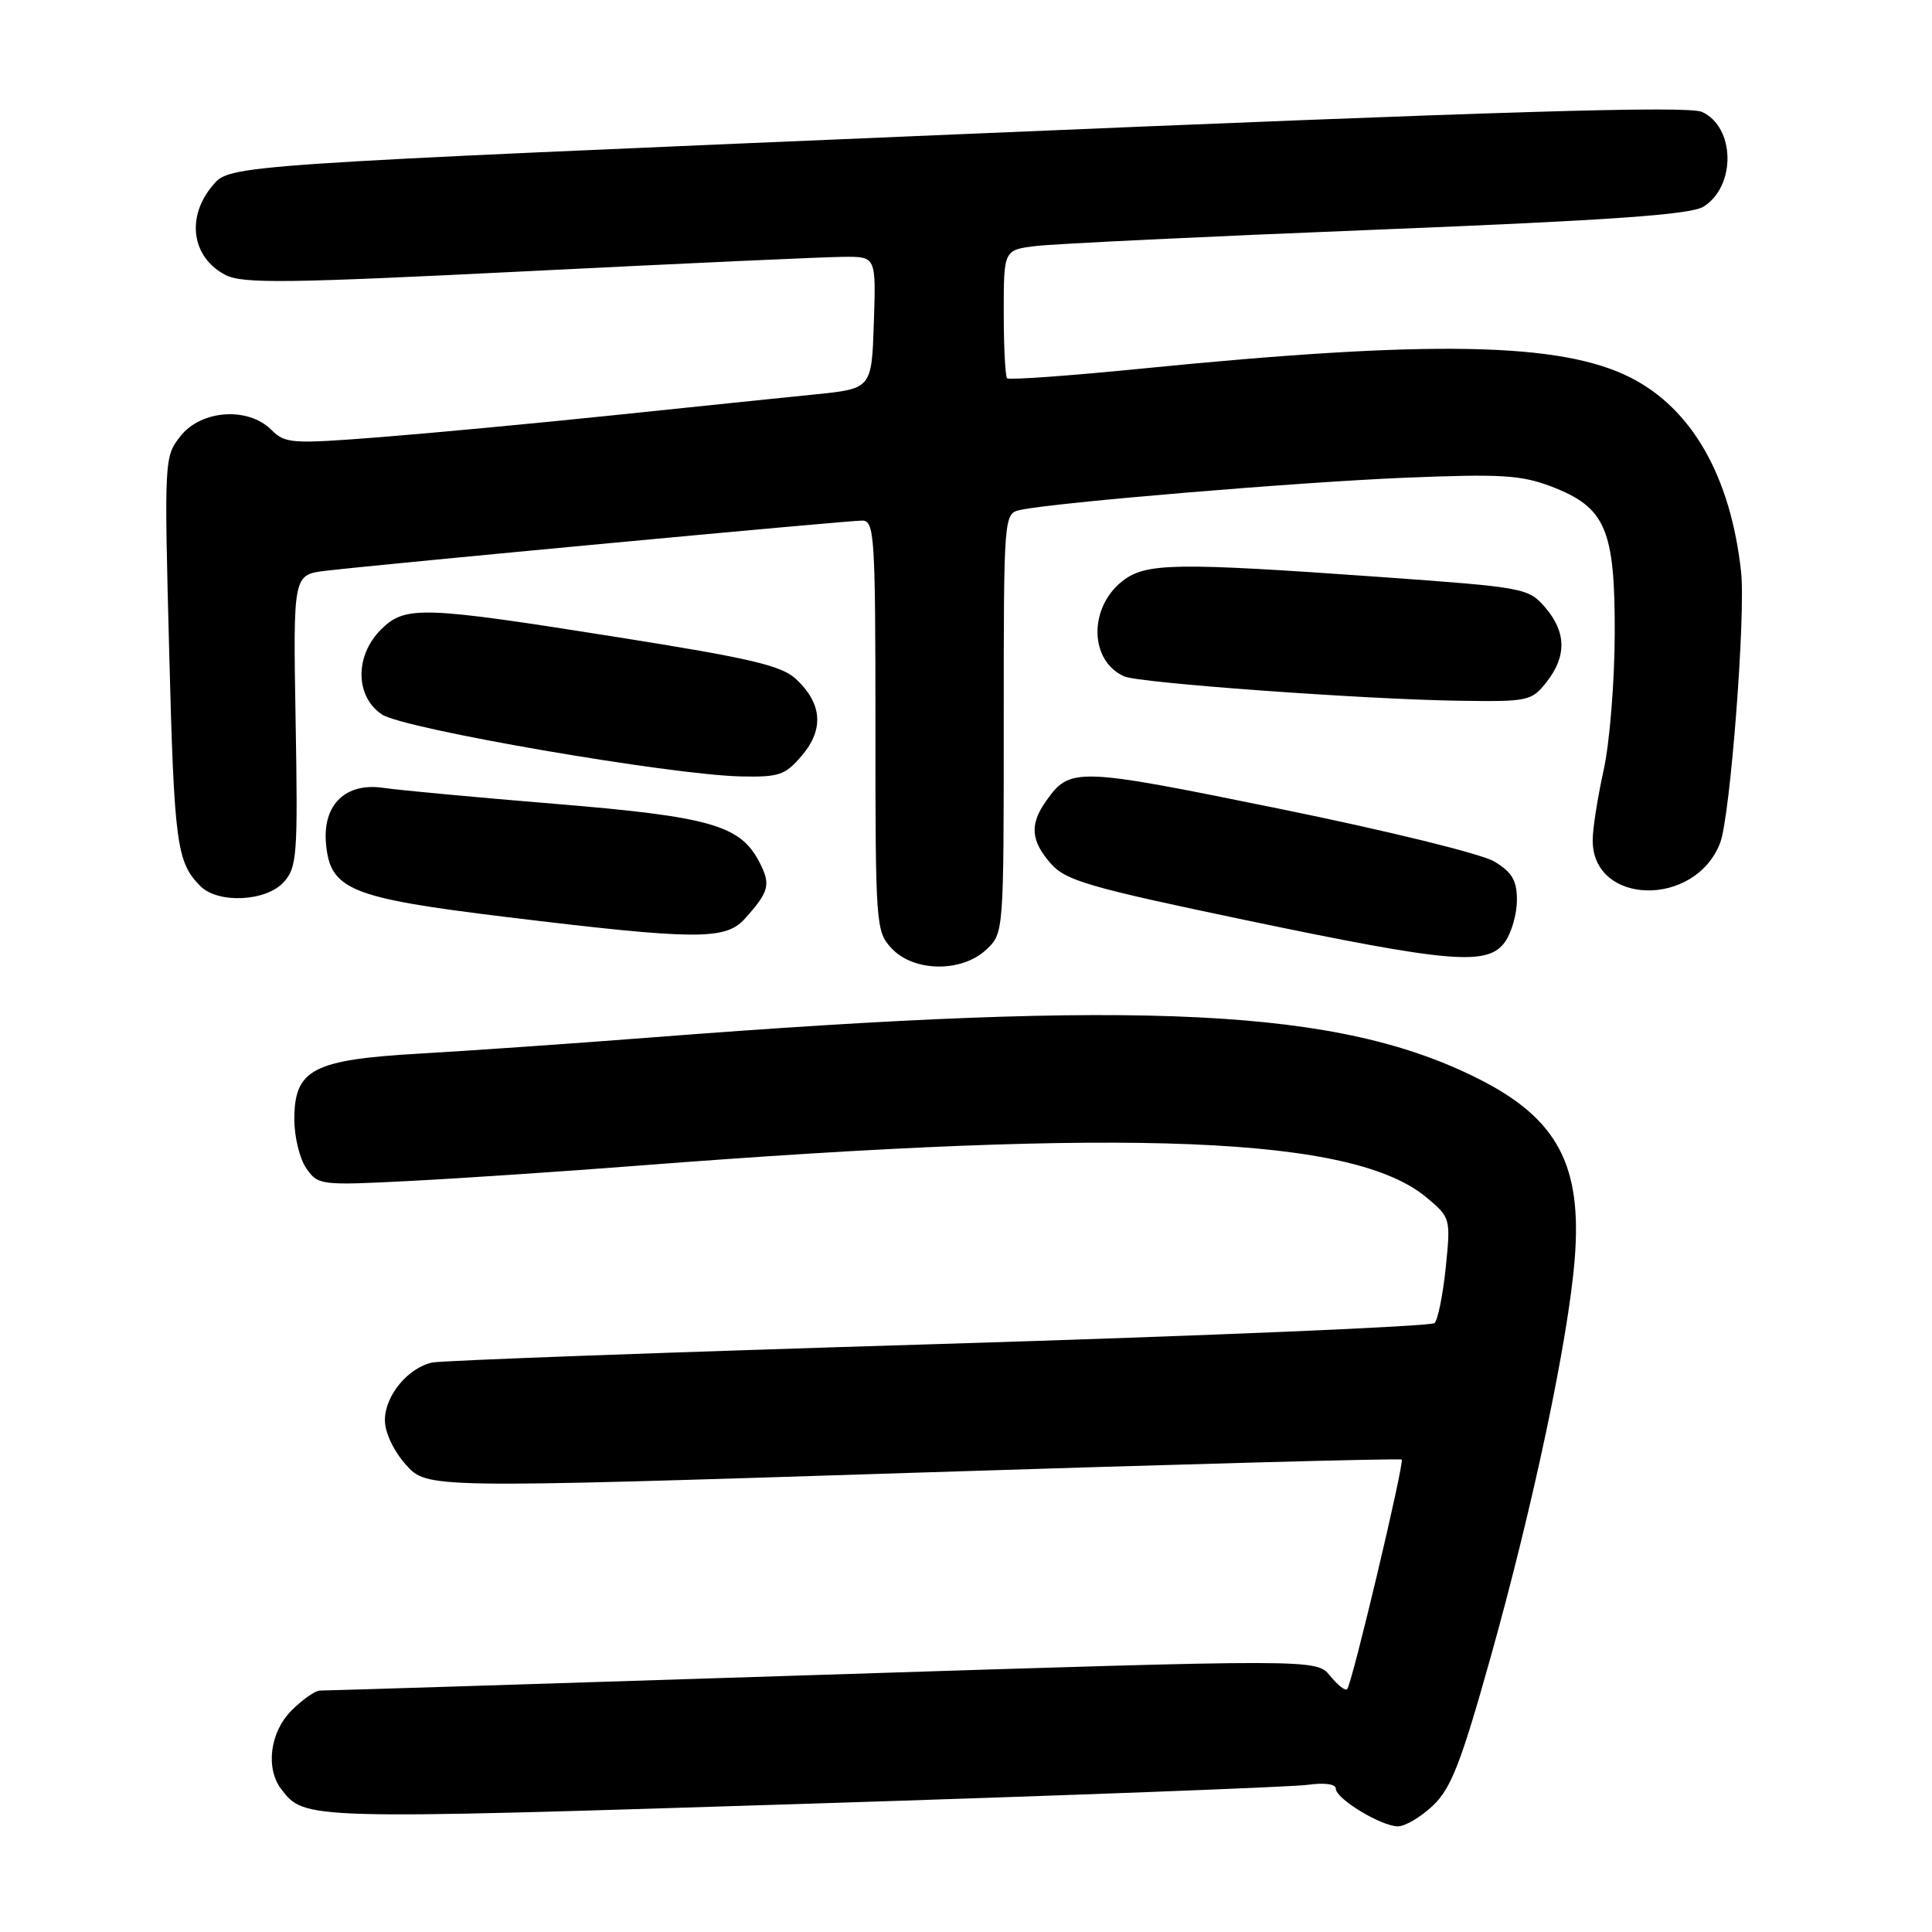 <?xml version="1.0" encoding="UTF-8" standalone="no"?>
<!DOCTYPE svg PUBLIC "-//W3C//DTD SVG 1.1//EN" "http://www.w3.org/Graphics/SVG/1.1/DTD/svg11.dtd" >
<svg xmlns="http://www.w3.org/2000/svg" xmlns:xlink="http://www.w3.org/1999/xlink" version="1.1" viewBox="0 0 256 256">
 <g >
 <path fill="currentColor"
d=" M 189.87 239.25 C 192.28 236.97 193.59 233.60 197.54 219.50 C 203.15 199.49 207.79 177.55 208.65 166.92 C 209.67 154.43 206.39 148.24 195.95 142.97 C 177.43 133.63 152.01 132.36 86.00 137.49 C 75.83 138.28 62.19 139.23 55.71 139.60 C 41.41 140.42 39.00 141.68 39.00 148.35 C 39.00 150.66 39.72 153.58 40.60 154.83 C 42.15 157.05 42.49 157.09 54.35 156.48 C 61.03 156.14 74.60 155.23 84.50 154.46 C 150.19 149.37 179.38 150.56 189.07 158.71 C 192.20 161.34 192.23 161.46 191.57 167.94 C 191.20 171.55 190.53 174.86 190.09 175.31 C 189.65 175.75 160.09 177.00 124.39 178.09 C 88.70 179.17 58.50 180.28 57.28 180.54 C 54.05 181.24 51.00 184.95 51.00 188.17 C 51.00 189.82 52.15 192.25 53.79 194.09 C 56.59 197.22 56.59 197.22 121.00 195.15 C 156.42 194.01 185.55 193.22 185.73 193.40 C 186.12 193.79 179.14 223.19 178.50 223.83 C 178.25 224.08 177.24 223.28 176.24 222.05 C 174.43 219.82 174.43 219.82 108.97 221.92 C 72.96 223.08 43.00 224.02 42.39 224.01 C 41.77 224.01 40.09 225.19 38.64 226.64 C 35.77 229.50 35.15 234.31 37.28 237.09 C 40.38 241.12 40.35 241.12 106.22 239.03 C 141.02 237.93 171.19 236.79 173.25 236.50 C 175.49 236.19 177.00 236.39 177.00 237.00 C 177.00 238.35 183.01 241.99 185.23 242.00 C 186.19 242.00 188.28 240.76 189.87 239.25 Z  M 130.69 125.83 C 133.00 123.65 133.00 123.62 133.00 95.84 C 133.00 68.04 133.00 68.04 135.25 67.56 C 139.91 66.57 172.06 63.88 186.20 63.30 C 198.83 62.78 201.56 62.94 205.54 64.46 C 212.76 67.22 214.00 70.09 213.96 84.00 C 213.94 90.33 213.29 98.42 212.50 102.00 C 211.71 105.58 211.05 109.74 211.04 111.25 C 210.92 120.00 224.65 120.32 227.94 111.65 C 229.27 108.14 231.33 81.41 230.70 75.74 C 229.31 63.12 224.21 54.18 216.07 50.04 C 206.79 45.33 189.58 45.02 151.20 48.85 C 141.69 49.80 133.70 50.37 133.45 50.12 C 133.20 49.87 133.00 45.94 133.00 41.39 C 133.00 33.12 133.00 33.12 137.25 32.60 C 139.59 32.31 159.95 31.33 182.50 30.43 C 213.67 29.18 224.04 28.44 225.73 27.38 C 230.06 24.66 229.92 16.83 225.52 14.83 C 223.69 13.99 199.13 14.73 126.80 17.80 C 30.51 21.87 30.51 21.87 28.25 24.49 C 24.62 28.71 25.36 34.10 29.89 36.44 C 32.15 37.61 38.08 37.53 70.02 35.93 C 90.63 34.90 109.43 34.04 111.79 34.03 C 116.08 34.00 116.08 34.00 115.79 42.75 C 115.50 51.50 115.50 51.50 108.00 52.26 C 103.88 52.67 91.95 53.91 81.50 55.00 C 71.05 56.09 56.96 57.41 50.20 57.94 C 38.63 58.84 37.78 58.78 35.95 56.95 C 32.89 53.89 26.70 54.30 23.95 57.75 C 21.77 60.48 21.75 60.73 22.42 86.40 C 23.08 111.86 23.40 114.26 26.56 117.42 C 28.91 119.77 35.28 119.46 37.60 116.88 C 39.36 114.93 39.48 113.30 39.17 95.46 C 38.84 76.15 38.84 76.15 43.17 75.63 C 50.93 74.72 112.45 68.96 114.25 68.98 C 115.87 69.00 116.00 70.97 116.00 96.19 C 116.00 122.72 116.05 123.43 118.17 125.69 C 121.10 128.80 127.44 128.88 130.69 125.83 Z  M 199.44 124.78 C 200.30 123.56 201.00 121.07 201.00 119.26 C 201.00 116.68 200.36 115.58 198.03 114.17 C 196.37 113.15 183.85 110.08 169.51 107.16 C 142.45 101.65 141.78 101.63 138.55 106.23 C 136.42 109.27 136.60 111.44 139.25 114.44 C 141.23 116.69 144.31 117.58 165.00 121.91 C 192.30 127.62 197.17 128.03 199.44 124.78 Z  M 98.68 121.75 C 101.93 118.14 102.17 117.22 100.62 114.23 C 98.09 109.34 94.13 108.21 73.50 106.51 C 63.05 105.65 52.85 104.70 50.83 104.40 C 45.82 103.65 42.76 106.59 43.19 111.71 C 43.72 117.91 46.32 118.98 67.18 121.52 C 92.21 124.56 96.12 124.59 98.68 121.75 Z  M 106.29 100.07 C 109.20 96.61 108.93 93.22 105.49 89.99 C 103.57 88.19 99.50 87.23 81.84 84.43 C 55.75 80.29 53.68 80.23 50.45 83.45 C 46.98 86.93 47.07 92.34 50.63 94.68 C 53.56 96.60 88.77 102.67 98.16 102.88 C 103.27 102.99 104.06 102.71 106.29 100.07 Z  M 204.93 90.37 C 207.61 86.95 207.55 83.75 204.74 80.48 C 202.53 77.92 202.01 77.82 182.99 76.46 C 155.60 74.51 151.82 74.57 148.71 77.01 C 144.21 80.56 144.36 87.60 148.98 89.63 C 150.94 90.50 180.63 92.66 193.18 92.85 C 202.52 92.99 202.93 92.91 204.93 90.37 Z "/>
</g>
</svg>